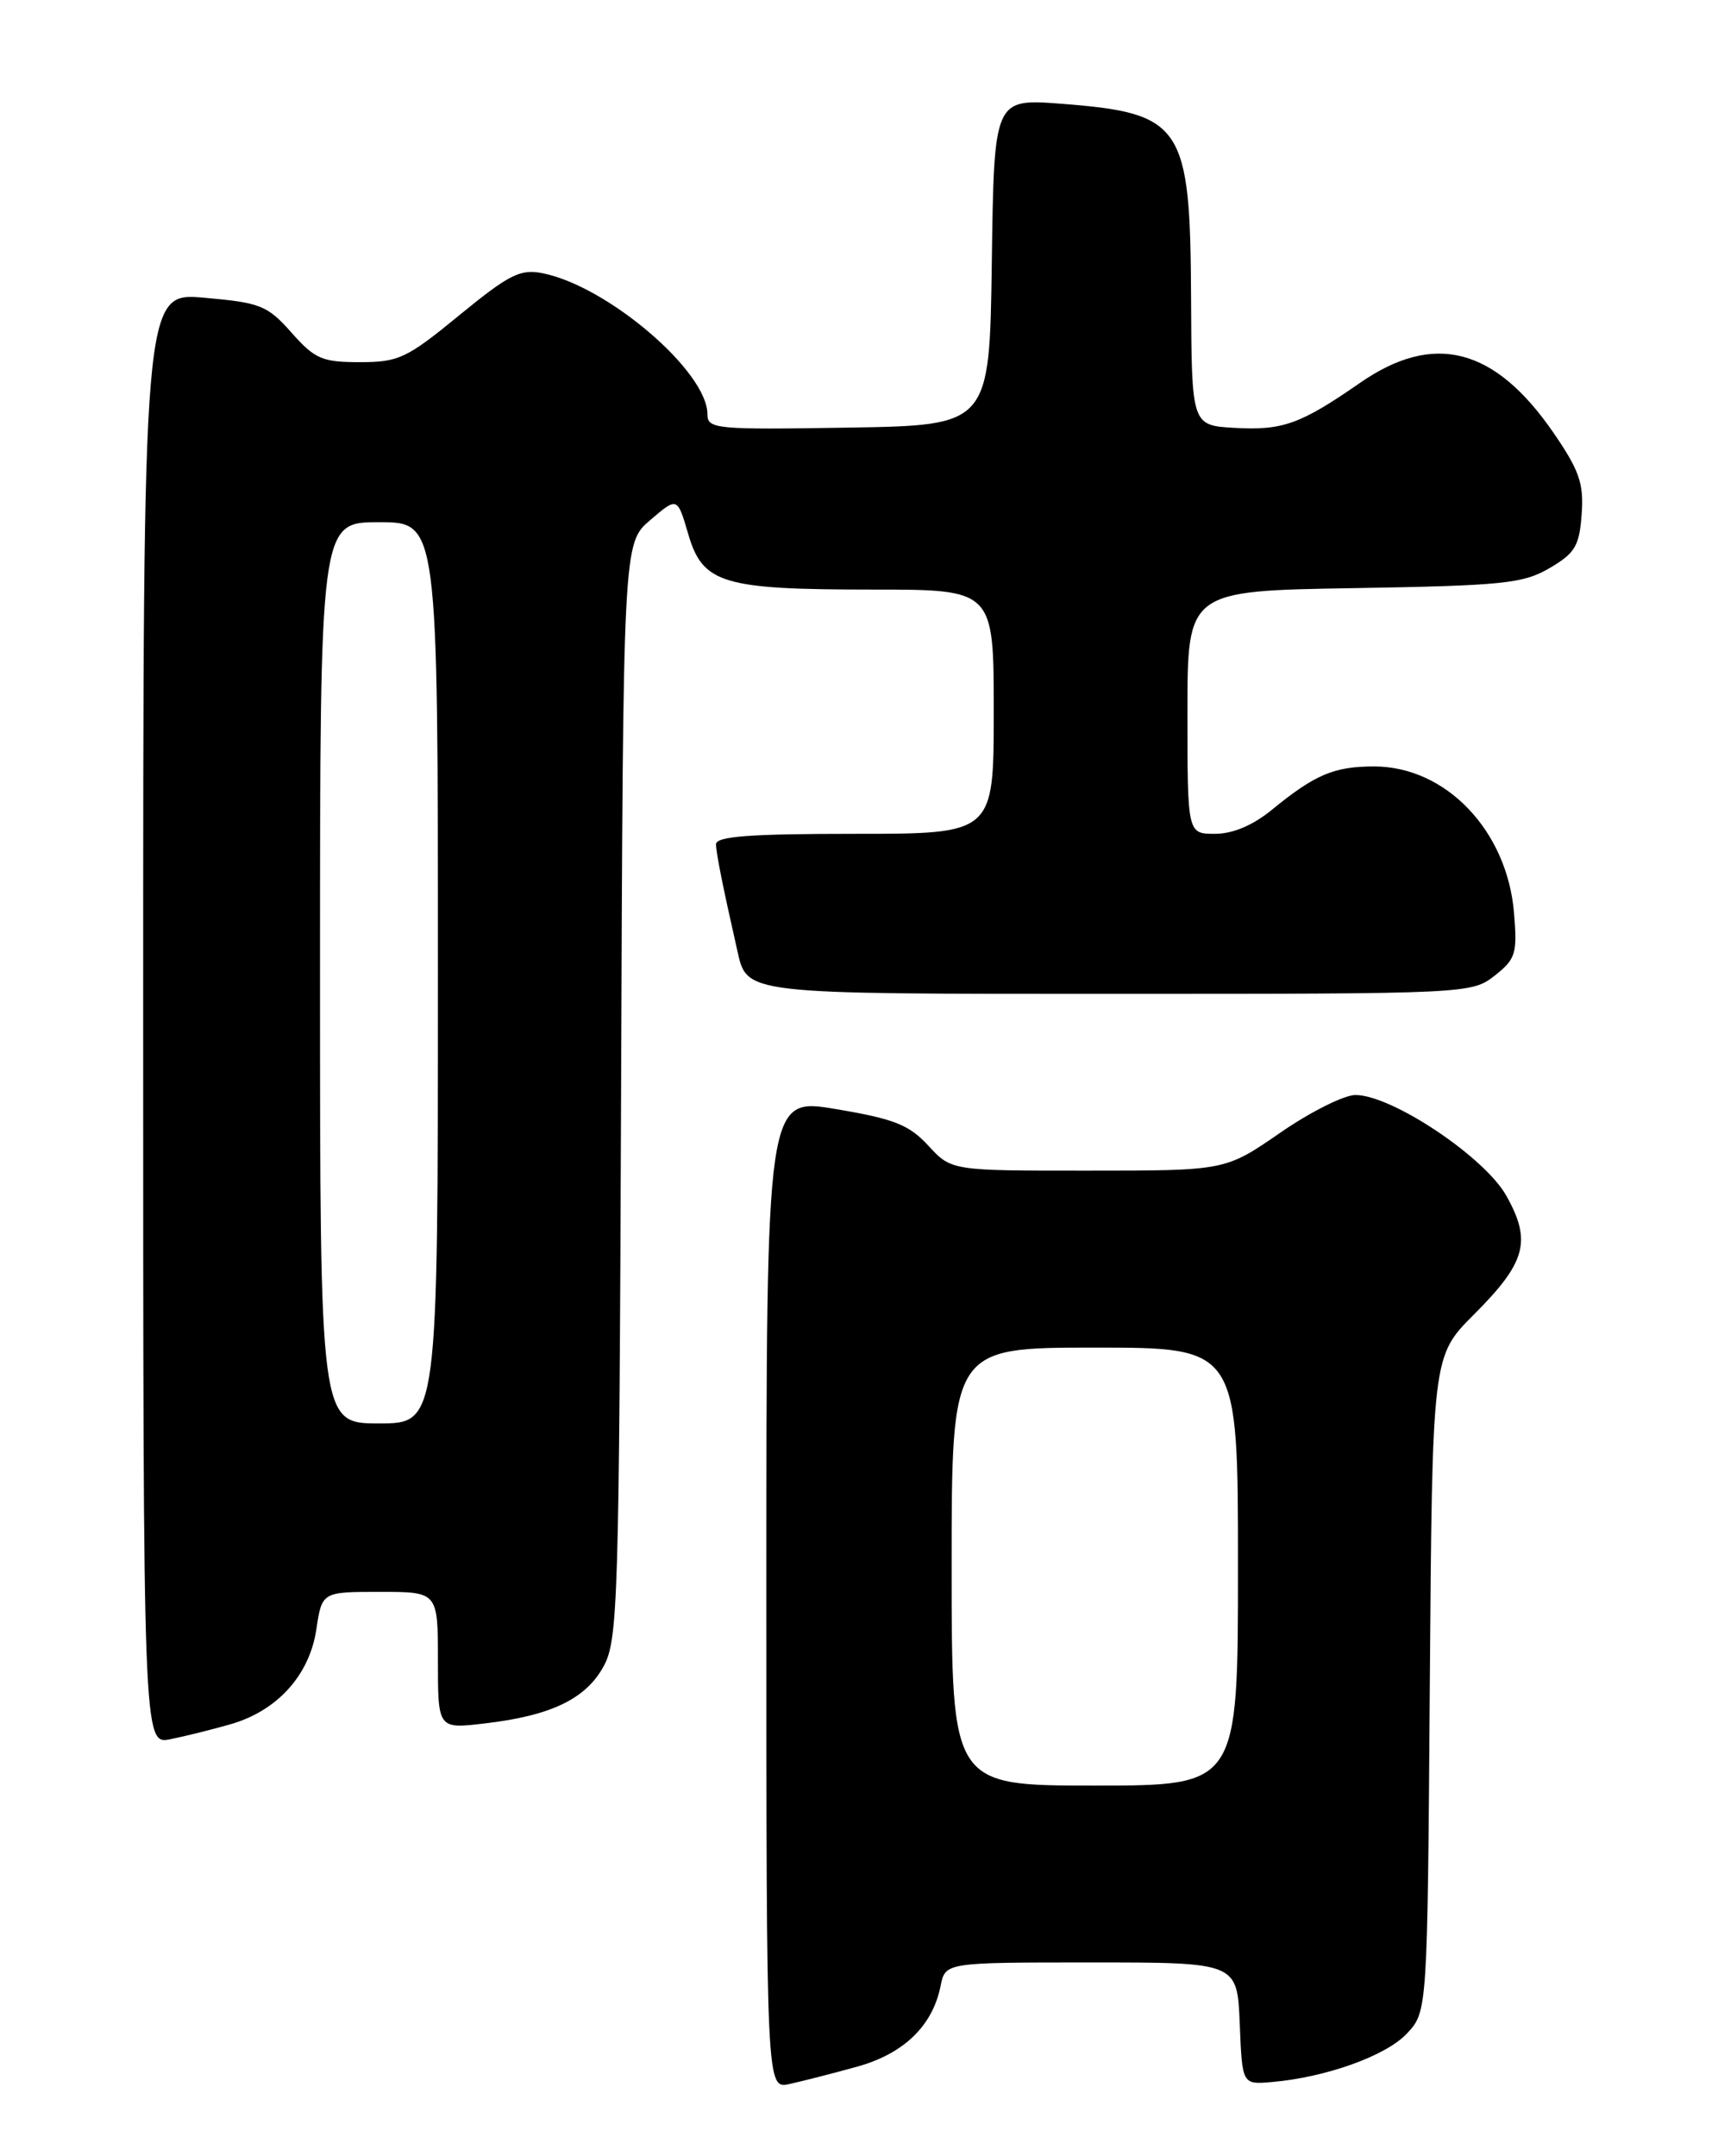<?xml version="1.0" encoding="UTF-8" standalone="no"?>
<!DOCTYPE svg PUBLIC "-//W3C//DTD SVG 1.1//EN" "http://www.w3.org/Graphics/SVG/1.1/DTD/svg11.dtd" >
<svg xmlns="http://www.w3.org/2000/svg" xmlns:xlink="http://www.w3.org/1999/xlink" version="1.1" viewBox="0 0 204 256">
 <g >
 <path fill="currentColor"
d=" M 101.68 245.40 C 107.29 243.87 110.74 240.55 111.69 235.78 C 112.25 233.00 112.25 233.00 129.58 233.00 C 146.91 233.00 146.91 233.00 147.21 240.25 C 147.50 247.50 147.50 247.50 151.00 247.20 C 157.43 246.65 164.57 244.09 167.05 241.45 C 169.50 238.84 169.50 238.84 169.78 199.93 C 170.07 161.03 170.07 161.03 174.99 156.10 C 181.21 149.88 181.90 147.37 178.86 141.96 C 176.26 137.34 165.25 130.00 160.94 130.01 C 159.60 130.01 155.57 132.03 152.00 134.50 C 145.50 138.99 145.50 138.99 129.24 138.99 C 112.97 139.00 112.97 139.00 110.24 136.03 C 107.94 133.54 106.18 132.84 99.25 131.68 C 91.00 130.29 91.00 130.29 91.00 189.17 C 91.00 248.04 91.00 248.04 93.75 247.43 C 95.26 247.10 98.83 246.19 101.68 245.40 Z  M 27.37 204.72 C 32.91 203.13 36.74 198.91 37.56 193.48 C 38.23 189.00 38.23 189.00 45.11 189.00 C 52.00 189.00 52.00 189.00 52.00 197.14 C 52.00 205.28 52.00 205.28 57.57 204.62 C 65.44 203.70 69.57 201.71 71.68 197.83 C 73.38 194.72 73.52 190.15 73.75 129.50 C 73.99 64.50 73.99 64.50 77.21 61.75 C 80.43 58.99 80.43 58.99 81.72 63.40 C 83.44 69.30 85.77 70.00 103.65 70.00 C 118.00 70.00 118.00 70.00 118.00 84.50 C 118.00 99.00 118.00 99.00 101.50 99.00 C 88.95 99.00 85.01 99.30 85.02 100.25 C 85.05 101.35 85.81 105.19 87.51 112.68 C 88.74 118.12 87.75 118.00 132.94 118.00 C 174.25 118.00 174.76 117.97 177.48 115.84 C 179.98 113.87 180.18 113.22 179.78 108.40 C 178.97 98.63 171.70 91.01 163.18 91.00 C 158.40 91.00 156.16 91.95 151.02 96.15 C 148.77 97.99 146.39 99.00 144.27 99.00 C 141.00 99.00 141.00 99.00 141.00 84.58 C 141.00 70.15 141.00 70.15 160.75 69.83 C 178.51 69.53 180.85 69.29 184.00 67.45 C 187.03 65.68 187.54 64.82 187.81 61.05 C 188.08 57.40 187.54 55.86 184.45 51.36 C 177.48 41.24 170.25 39.38 161.49 45.46 C 154.41 50.37 152.29 51.13 146.56 50.80 C 141.50 50.50 141.50 50.50 141.43 35.36 C 141.34 14.82 140.42 13.43 126.03 12.32 C 118.04 11.71 118.04 11.71 117.77 31.10 C 117.50 50.50 117.50 50.50 100.75 50.77 C 84.94 51.03 84.00 50.94 84.00 49.17 C 84.00 44.11 72.16 33.98 64.43 32.44 C 61.79 31.91 60.47 32.57 54.56 37.41 C 48.30 42.55 47.34 43.00 42.73 43.00 C 38.25 43.00 37.38 42.62 34.61 39.49 C 31.75 36.26 30.93 35.94 24.25 35.35 C 17.00 34.71 17.00 34.71 17.00 120.94 C 17.00 207.16 17.00 207.16 20.25 206.49 C 22.04 206.13 25.24 205.33 27.37 204.72 Z  M 113.00 186.00 C 113.00 160.00 113.00 160.00 130.00 160.00 C 147.00 160.00 147.00 160.00 147.00 186.00 C 147.00 212.00 147.00 212.00 130.00 212.00 C 113.00 212.00 113.00 212.00 113.00 186.00 Z  M 38.00 115.50 C 38.00 62.00 38.00 62.00 45.00 62.00 C 52.00 62.00 52.00 62.00 52.00 115.50 C 52.00 169.00 52.00 169.00 45.00 169.00 C 38.00 169.00 38.00 169.00 38.00 115.50 Z "/>
</g>
</svg>